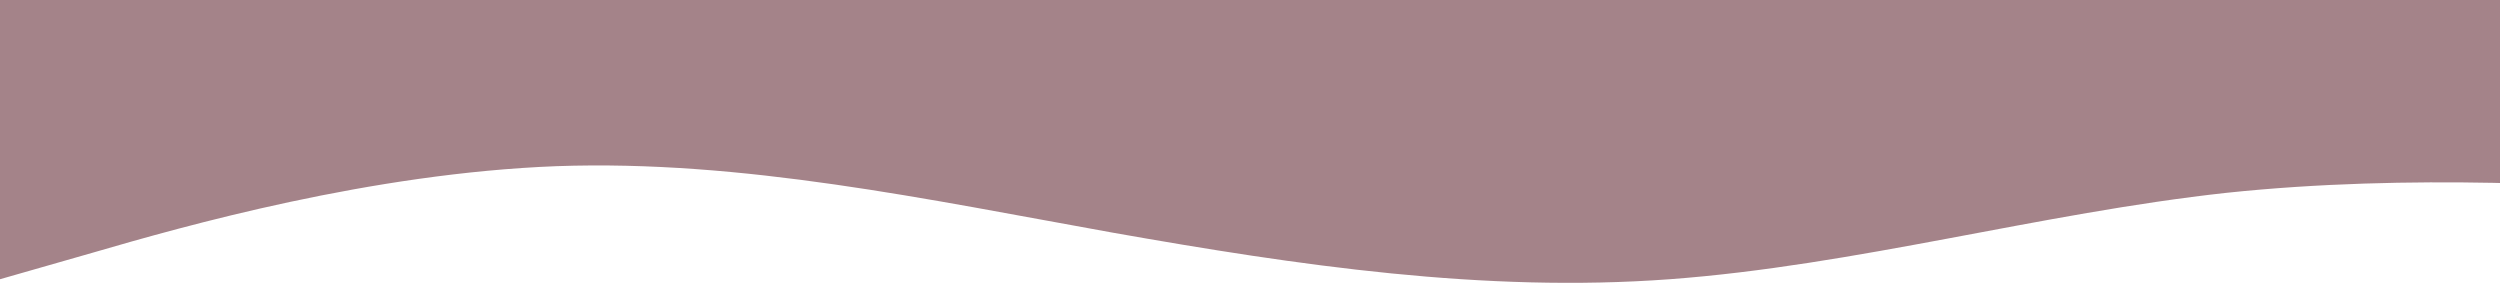 <svg width="1096" height="124" viewBox="0 0 1096 124" fill="none" xmlns="http://www.w3.org/2000/svg">
<path d="M1220 87.439L1179.33 84.543C1138.67 81.428 1057.33 75.963 976 84.543C894.667 93.451 813.333 116.404 732 122.415C650.667 128.427 569.333 116.404 488 102.031C406.667 87.439 325.333 69.952 244 72.848C162.667 75.963 81.333 98.916 40.667 110.775L0 122.415V0H40.667C81.333 0 162.667 0 244 0C325.333 0 406.667 0 488 0C569.333 0 650.667 0 732 0C813.333 0 894.667 0 976 0C1057.33 0 1138.67 0 1179.33 0H1220V87.439Z" fill="#a48389"/>
</svg>
